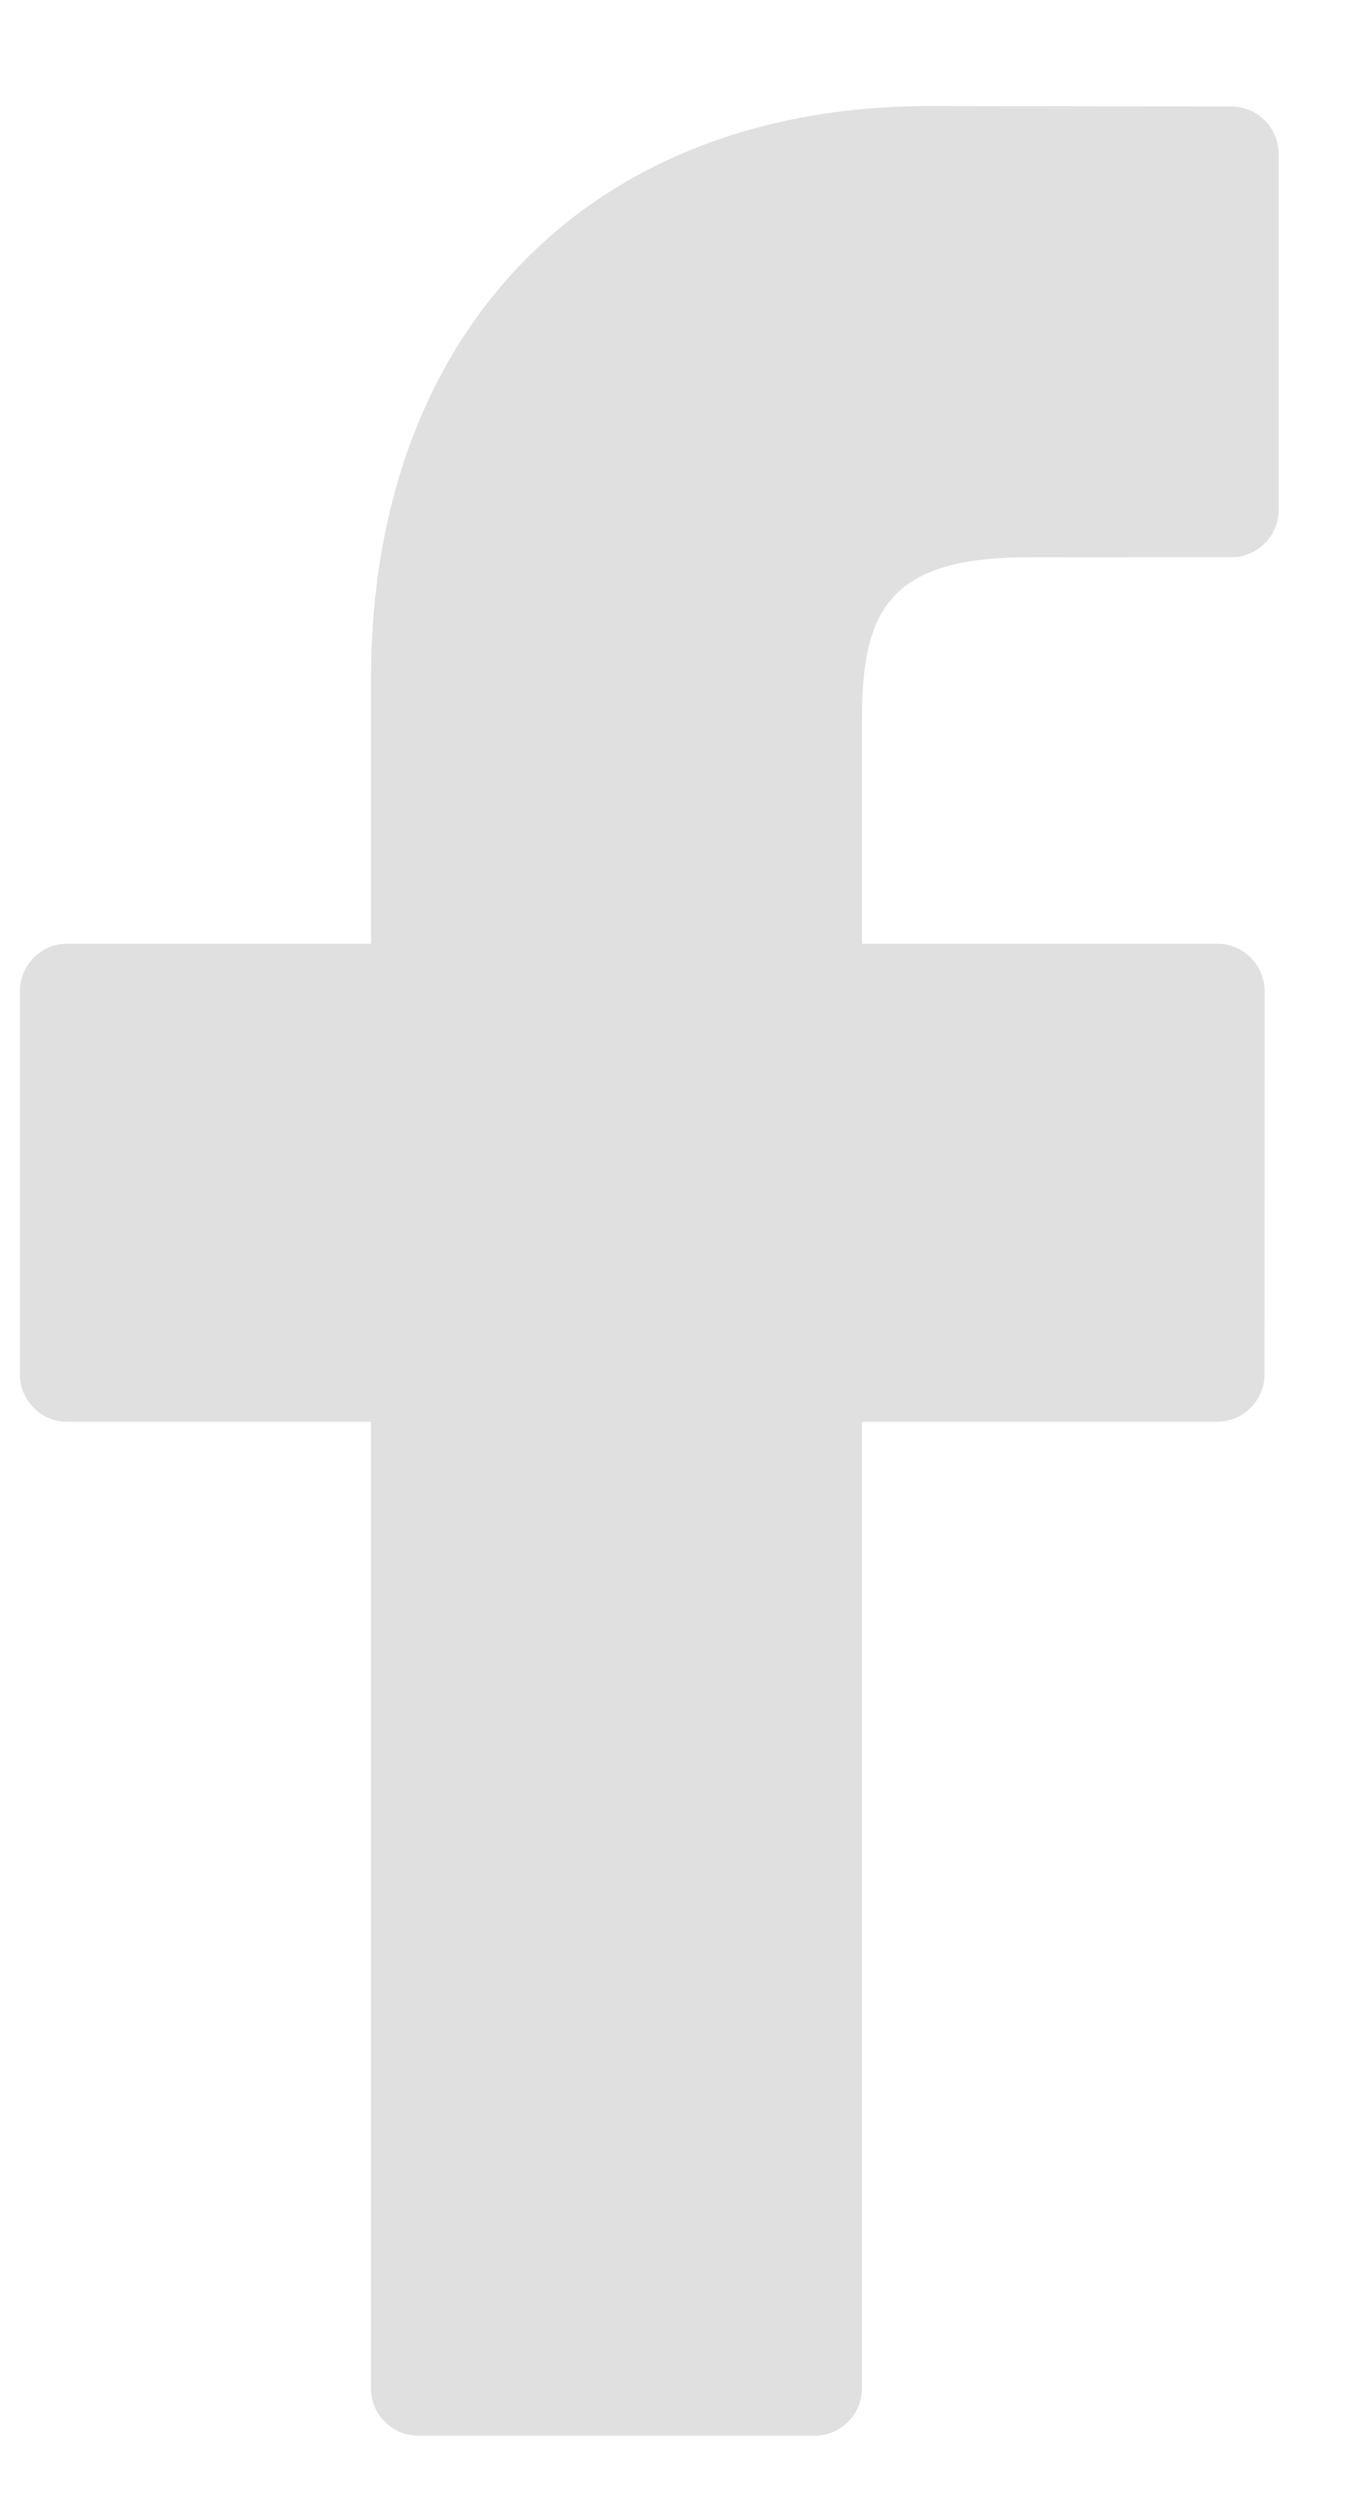 <svg width="12" height="22" viewBox="0 0 12 22" fill="none" xmlns="http://www.w3.org/2000/svg">
<path d="M10.841 0.937L8.183 0.933C5.196 0.933 3.266 2.913 3.266 5.978V8.304H0.593C0.362 8.304 0.175 8.492 0.175 8.723V12.093C0.175 12.324 0.362 12.511 0.593 12.511H3.266V21.015C3.266 21.246 3.453 21.433 3.684 21.433H7.171C7.402 21.433 7.589 21.246 7.589 21.015V12.511H10.714C10.945 12.511 11.133 12.324 11.133 12.093L11.134 8.723C11.134 8.612 11.09 8.505 11.011 8.427C10.933 8.348 10.826 8.304 10.716 8.304H7.589V6.332C7.589 5.385 7.815 4.904 9.05 4.904L10.841 4.903C11.071 4.903 11.258 4.716 11.258 4.485V1.355C11.258 1.125 11.072 0.938 10.841 0.937Z" fill="#E0E0E0"/>
</svg>
